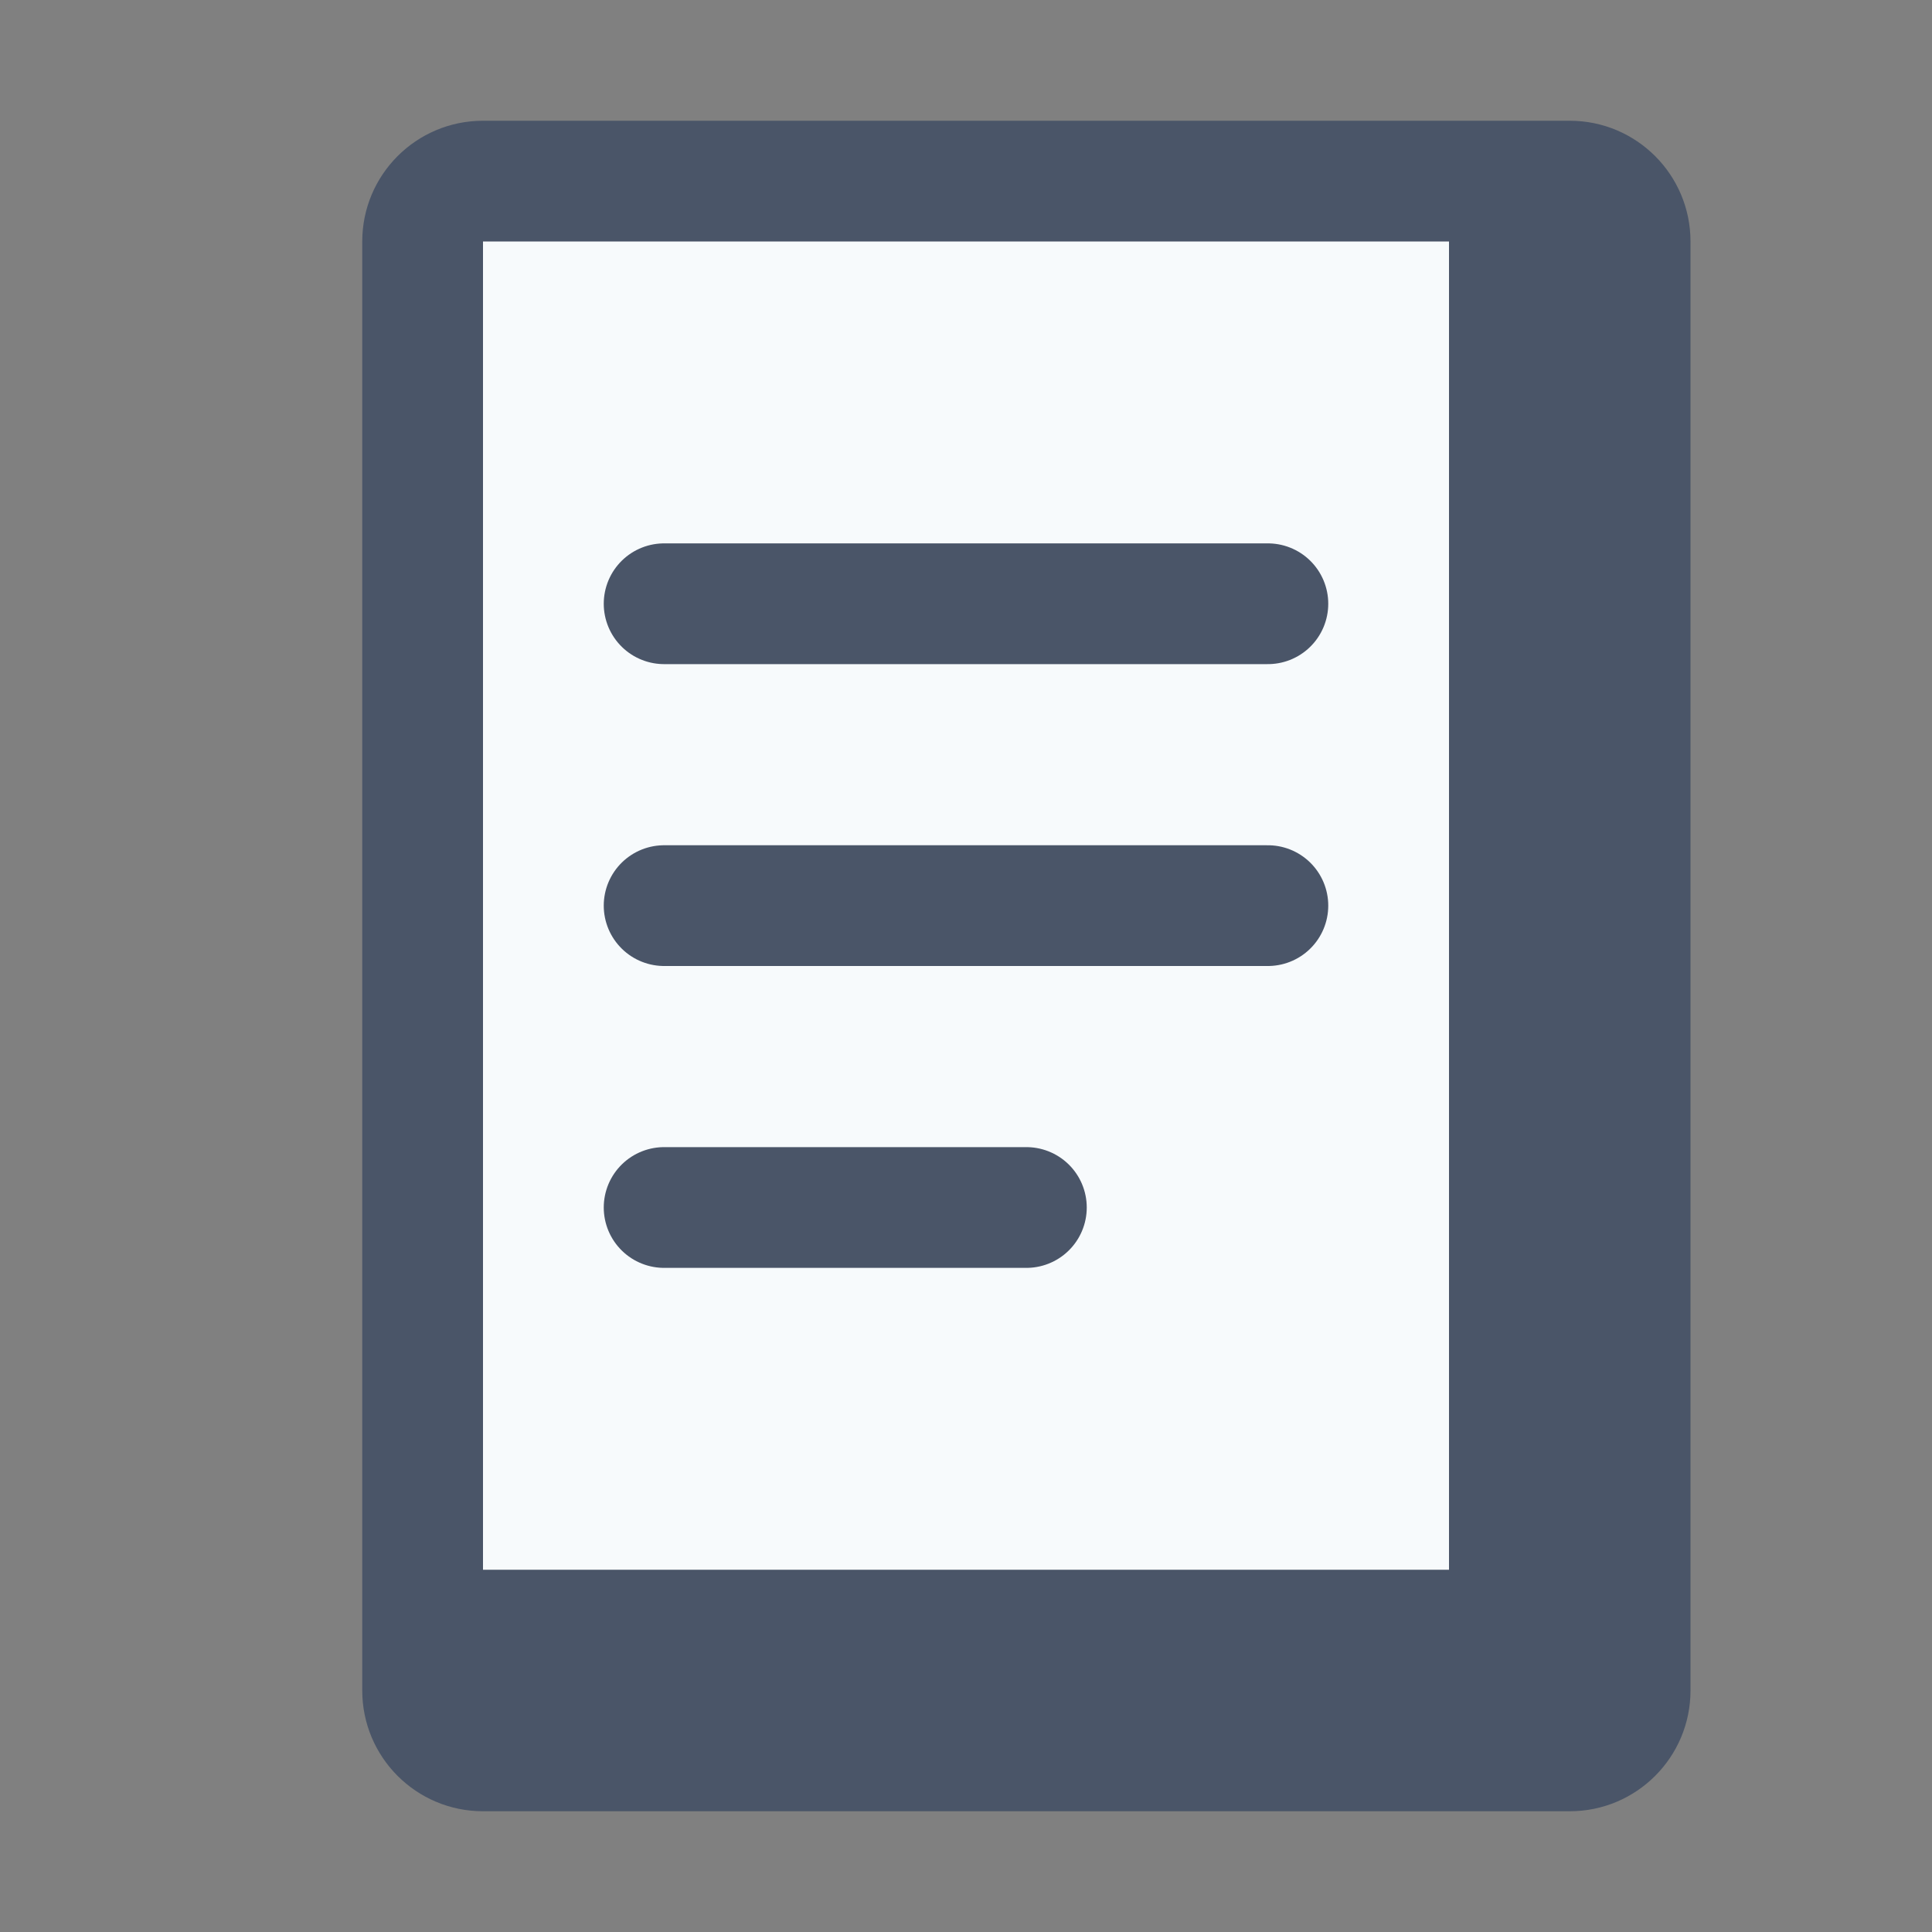 <svg width="32" height="32" viewBox="0 0 32 32" fill="none" xmlns="http://www.w3.org/2000/svg">
  <rect x="0" y="0" width="32" height="32" fill="#808080" stroke="none"/>
  <!-- 书本主体 -->
  <path d="M6 4C6 2.895 6.895 2 8 2H26C27.105 2 28 2.895 28 4V28C28 29.105 27.105 30 26 30H8C6.895 30 6 29.105 6 28V4Z" fill="#4A5568"/>
  
  <!-- 书页 -->
  <path d="M8 4H24V26H8V4Z" fill="#F7FAFC"/>
  
  <!-- 笔记线条 -->
  <path d="M11 10H21" stroke="#4A5568" stroke-width="2" stroke-linecap="round"/>
  <path d="M11 15H21" stroke="#4A5568" stroke-width="2" stroke-linecap="round"/>
  <path d="M11 20H17" stroke="#4A5568" stroke-width="2" stroke-linecap="round"/>
</svg> 